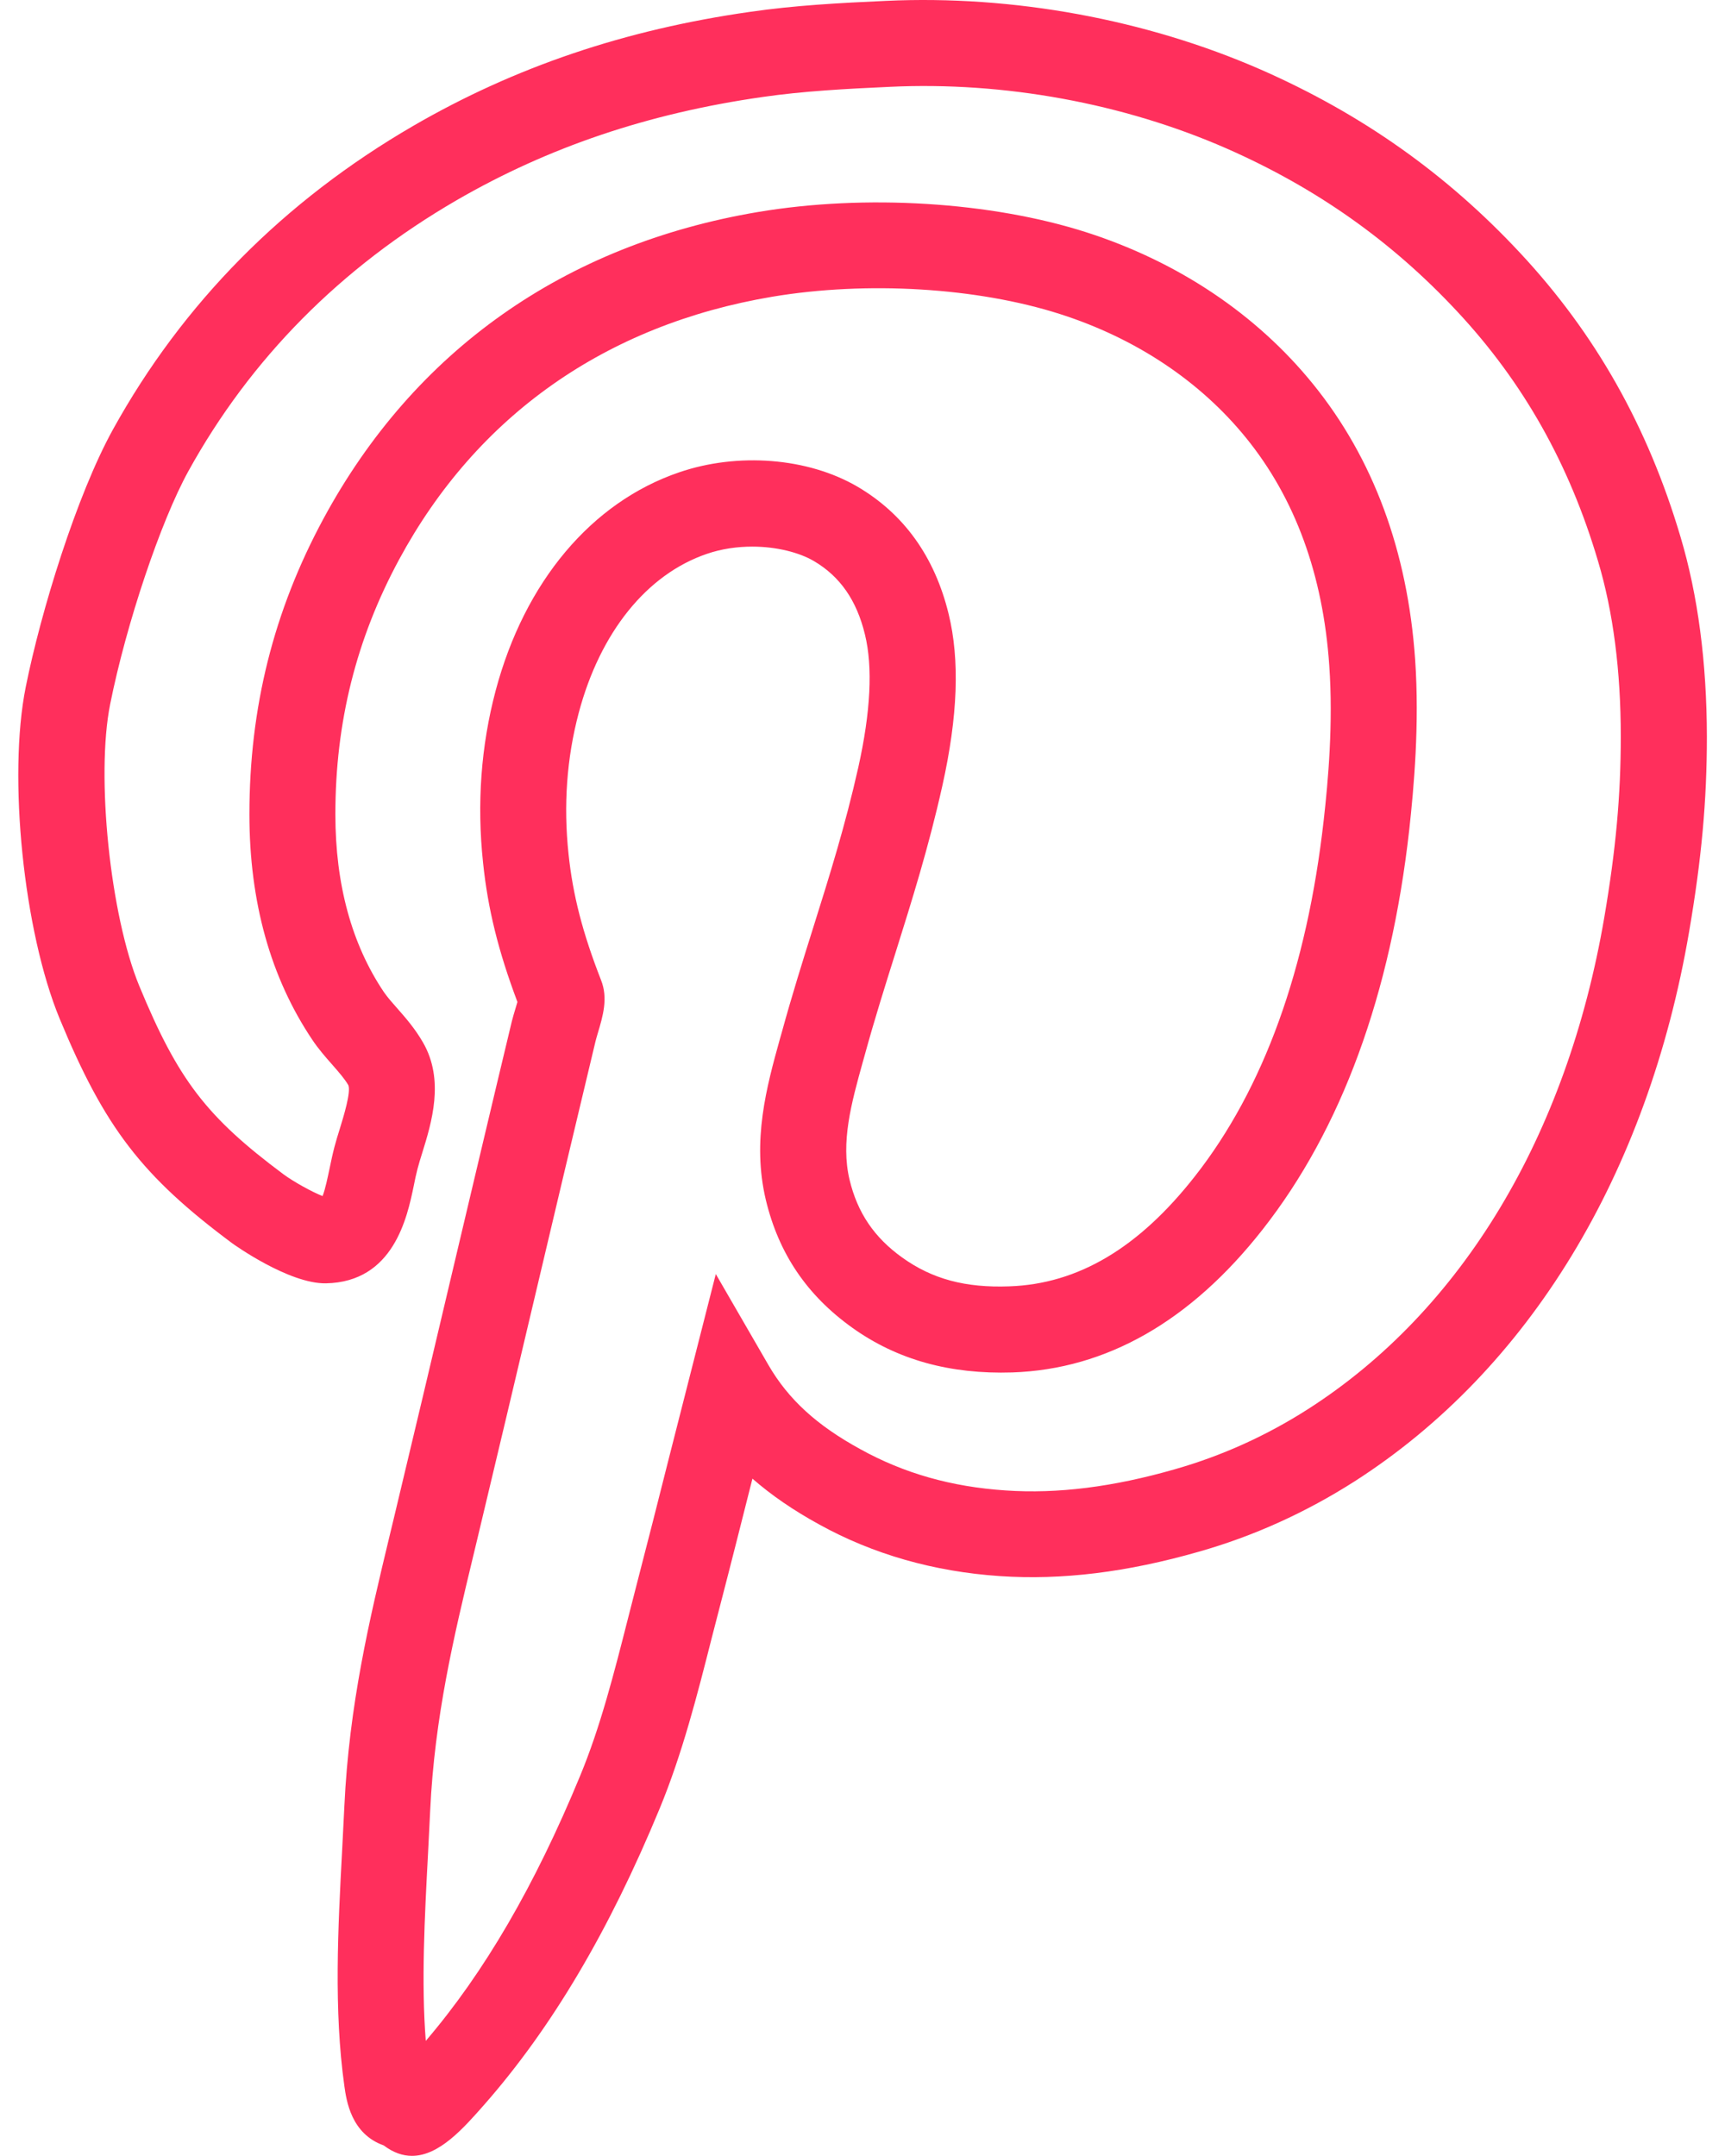 <svg width="24" height="30" viewBox="0 0 24 30" fill="none" xmlns="http://www.w3.org/2000/svg">
<path d="M23.381 7.47C22.926 5.934 22.196 4.641 21.148 3.518C20.123 2.418 18.944 1.585 17.543 0.969C15.946 0.27 14.096 -0.07 12.328 0.012C11.683 0.041 11.053 0.075 10.435 0.165C8.695 0.413 7.163 0.932 5.752 1.75C3.95 2.796 2.543 4.218 1.571 5.977C1.066 6.892 0.569 8.506 0.358 9.56C0.108 10.804 0.328 12.96 0.83 14.175C1.457 15.691 1.973 16.363 3.231 17.3C3.239 17.306 4.016 17.866 4.535 17.857C5.478 17.839 5.666 16.936 5.756 16.503C5.772 16.421 5.789 16.34 5.809 16.264C5.826 16.197 5.849 16.125 5.872 16.05C6.006 15.62 6.187 15.03 5.886 14.507C5.773 14.31 5.639 14.158 5.521 14.024C5.457 13.951 5.393 13.88 5.34 13.803C4.893 13.138 4.666 12.306 4.666 11.331C4.666 10.051 4.956 8.892 5.552 7.787C6.634 5.783 8.429 4.519 10.744 4.129C12.061 3.908 13.597 4.001 14.748 4.37C15.801 4.707 16.697 5.303 17.339 6.096C18.019 6.935 18.408 7.999 18.494 9.259C18.551 10.063 18.478 10.873 18.417 11.411C18.184 13.482 17.582 15.149 16.626 16.366C15.843 17.366 14.998 17.866 14.044 17.899C13.43 17.922 12.97 17.797 12.555 17.5C12.163 17.22 11.93 16.875 11.82 16.416C11.695 15.892 11.845 15.349 12.005 14.774L12.031 14.681C12.17 14.175 12.316 13.713 12.459 13.258C12.684 12.54 12.918 11.799 13.11 10.938C13.327 9.967 13.355 9.183 13.198 8.542C13.004 7.746 12.576 7.15 11.927 6.77C11.239 6.369 10.265 6.292 9.447 6.573C8.229 6.989 7.299 8.096 6.896 9.61C6.692 10.378 6.633 11.185 6.721 12.006C6.788 12.65 6.933 13.235 7.199 13.942C7.19 13.972 7.18 14.005 7.171 14.036C7.152 14.099 7.134 14.16 7.121 14.212C6.834 15.408 6.556 16.588 6.277 17.766C6.014 18.884 5.749 20 5.479 21.128L5.418 21.381C5.142 22.529 4.857 23.718 4.791 25.136L4.761 25.729C4.702 26.831 4.643 27.971 4.791 29.025C4.82 29.231 4.885 29.692 5.339 29.853C5.474 29.955 5.605 29.998 5.732 29.998C6.112 29.998 6.45 29.612 6.738 29.285C7.676 28.217 8.474 26.869 9.178 25.165C9.493 24.403 9.702 23.582 9.903 22.789L10.025 22.317C10.172 21.752 10.316 21.179 10.459 20.613L10.469 20.575C10.734 20.807 11.04 21.016 11.395 21.211C12.146 21.627 12.993 21.869 13.912 21.931C14.774 21.989 15.681 21.878 16.681 21.591C17.442 21.375 18.169 21.045 18.846 20.613C21.271 19.059 22.924 16.342 23.501 12.963C23.674 11.953 23.748 11.141 23.748 10.248C23.746 9.22 23.624 8.284 23.381 7.47ZM22.321 12.763C21.801 15.807 20.337 18.238 18.199 19.607C17.621 19.977 16.999 20.258 16.35 20.443C15.485 20.692 14.712 20.788 13.992 20.739C13.237 20.689 12.577 20.501 11.97 20.165C11.363 19.833 10.969 19.472 10.692 18.995L9.959 17.728L9.298 20.323C9.156 20.886 9.012 21.456 8.866 22.017L8.743 22.497C8.543 23.284 8.354 24.028 8.071 24.711C7.441 26.238 6.738 27.446 5.924 28.398C5.86 27.588 5.908 26.678 5.955 25.794L5.985 25.195C6.046 23.89 6.318 22.758 6.581 21.664L6.642 21.41C6.912 20.281 7.177 19.163 7.441 18.044C7.719 16.867 7.998 15.688 8.284 14.495C8.292 14.461 8.304 14.422 8.316 14.38C8.388 14.139 8.463 13.89 8.362 13.637C8.105 12.979 7.97 12.454 7.91 11.883C7.838 11.206 7.885 10.546 8.052 9.919C8.35 8.798 8.999 7.992 9.834 7.707C10.041 7.636 10.258 7.606 10.466 7.606C10.806 7.606 11.12 7.688 11.322 7.806C11.686 8.019 11.919 8.352 12.034 8.829C12.145 9.281 12.114 9.904 11.941 10.68C11.759 11.491 11.544 12.176 11.316 12.902C11.169 13.369 11.02 13.844 10.877 14.365L10.851 14.456C10.667 15.119 10.459 15.871 10.655 16.696C10.834 17.443 11.227 18.024 11.858 18.475C12.486 18.924 13.222 19.124 14.084 19.097C15.395 19.053 16.567 18.383 17.567 17.108C18.663 15.712 19.349 13.842 19.607 11.546C19.671 10.961 19.751 10.079 19.689 9.179C19.584 7.669 19.107 6.379 18.269 5.345C17.48 4.371 16.388 3.641 15.114 3.232C13.791 2.808 12.04 2.699 10.546 2.95C7.853 3.404 5.763 4.88 4.499 7.22C3.806 8.504 3.47 9.849 3.47 11.332C3.47 12.55 3.765 13.606 4.347 14.471C4.427 14.591 4.523 14.702 4.623 14.815C4.712 14.917 4.796 15.012 4.847 15.101C4.884 15.199 4.78 15.536 4.73 15.699C4.701 15.79 4.675 15.878 4.653 15.96C4.628 16.056 4.606 16.158 4.585 16.261C4.561 16.373 4.526 16.548 4.488 16.643C4.346 16.588 4.087 16.445 3.947 16.342C2.872 15.541 2.478 15.026 1.938 13.72C1.533 12.738 1.332 10.795 1.533 9.797C1.757 8.679 2.235 7.256 2.621 6.556C3.486 4.989 4.742 3.721 6.353 2.786C7.63 2.047 9.02 1.577 10.607 1.35C11.171 1.268 11.769 1.236 12.384 1.208C13.97 1.133 15.633 1.438 17.063 2.065C18.312 2.614 19.363 3.356 20.274 4.334C21.193 5.319 21.834 6.456 22.234 7.81C22.445 8.515 22.55 9.336 22.55 10.25C22.55 11.072 22.481 11.823 22.321 12.763Z" fill="#FF2F5C"/>
</svg>
